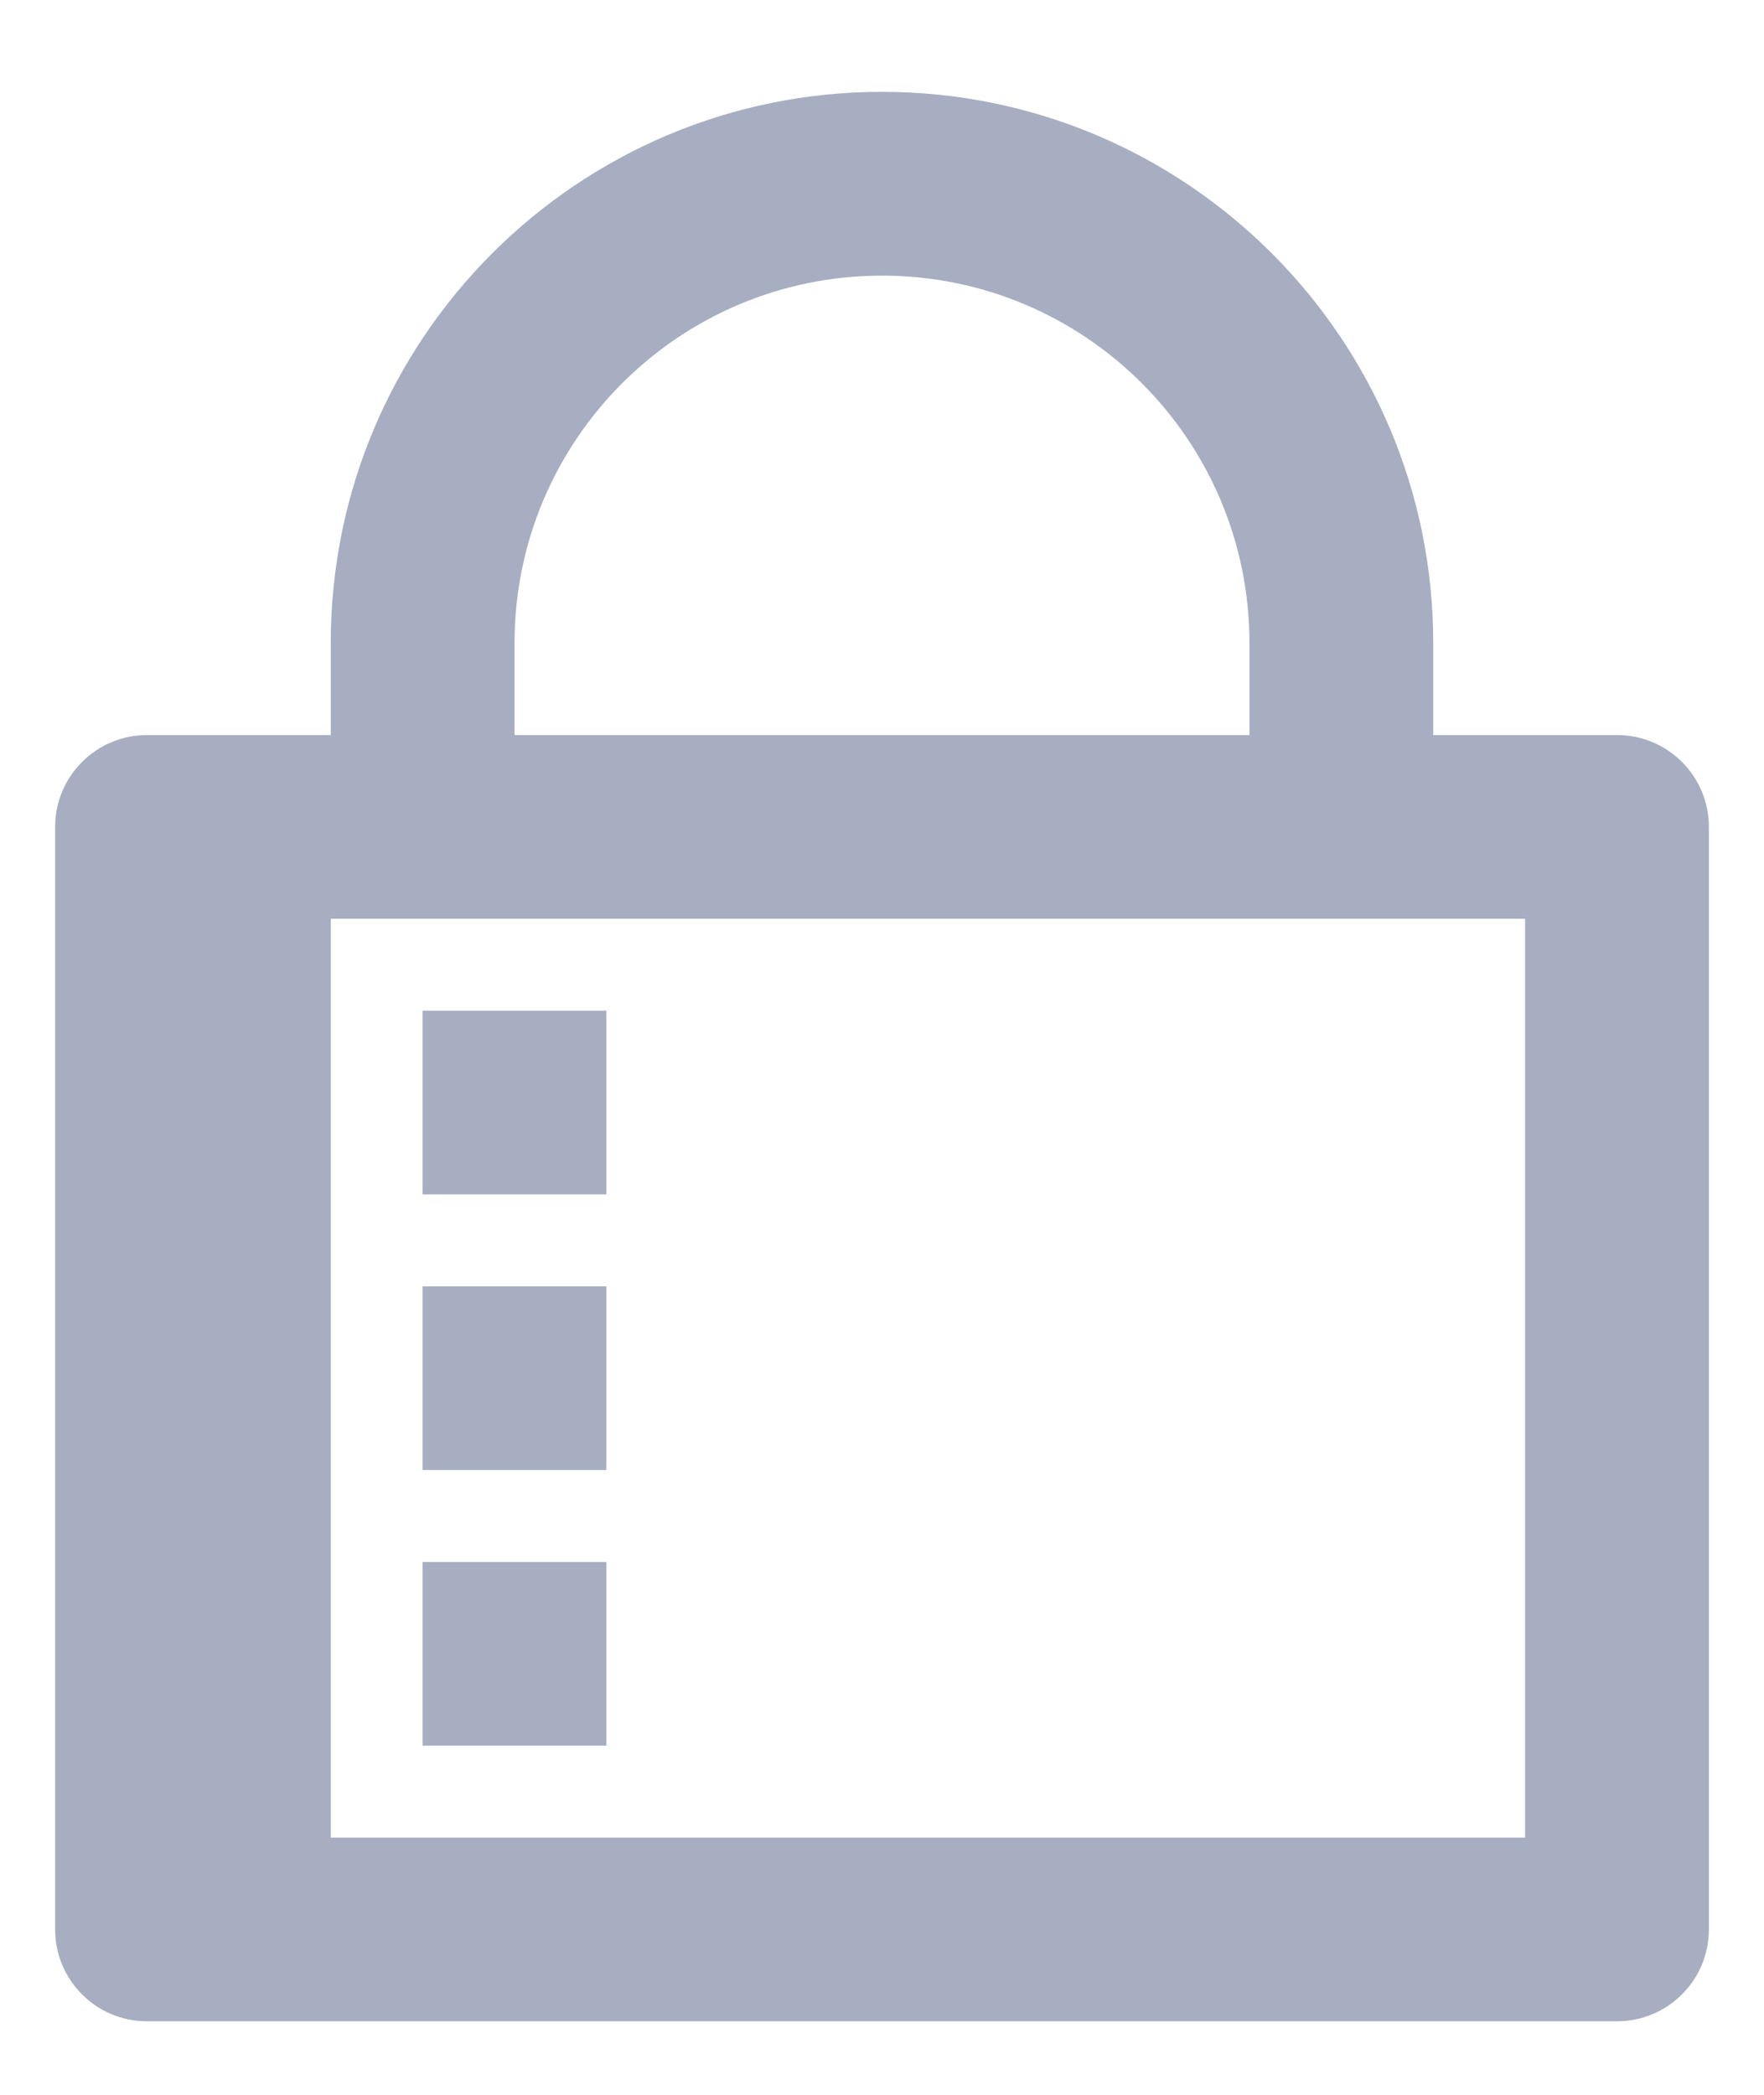 <svg width="16" height="19" viewBox="0 0 16 19" fill="none" xmlns="http://www.w3.org/2000/svg">
<path d="M3 8.333V16.667H13.833V8.333H3ZM13 6.667H14.667C15.127 6.667 15.5 7.04 15.5 7.5V17.5C15.5 17.96 15.127 18.333 14.667 18.333H1.333C0.873 18.333 0.5 17.96 0.5 17.5V7.5C0.5 7.04 0.873 6.667 1.333 6.667H3V5.833C3 3.072 5.239 0.833 8 0.833C10.761 0.833 13 3.072 13 5.833V6.667ZM11.333 6.667V5.833C11.333 3.992 9.841 2.5 8 2.5C6.159 2.5 4.667 3.992 4.667 5.833V6.667H11.333ZM3.833 9.167H5.5V10.833H3.833V9.167ZM3.833 11.667H5.5V13.333H3.833V11.667ZM3.833 14.167H5.5V15.833H3.833V14.167Z" fill="#A7AEC1"/>
</svg>
